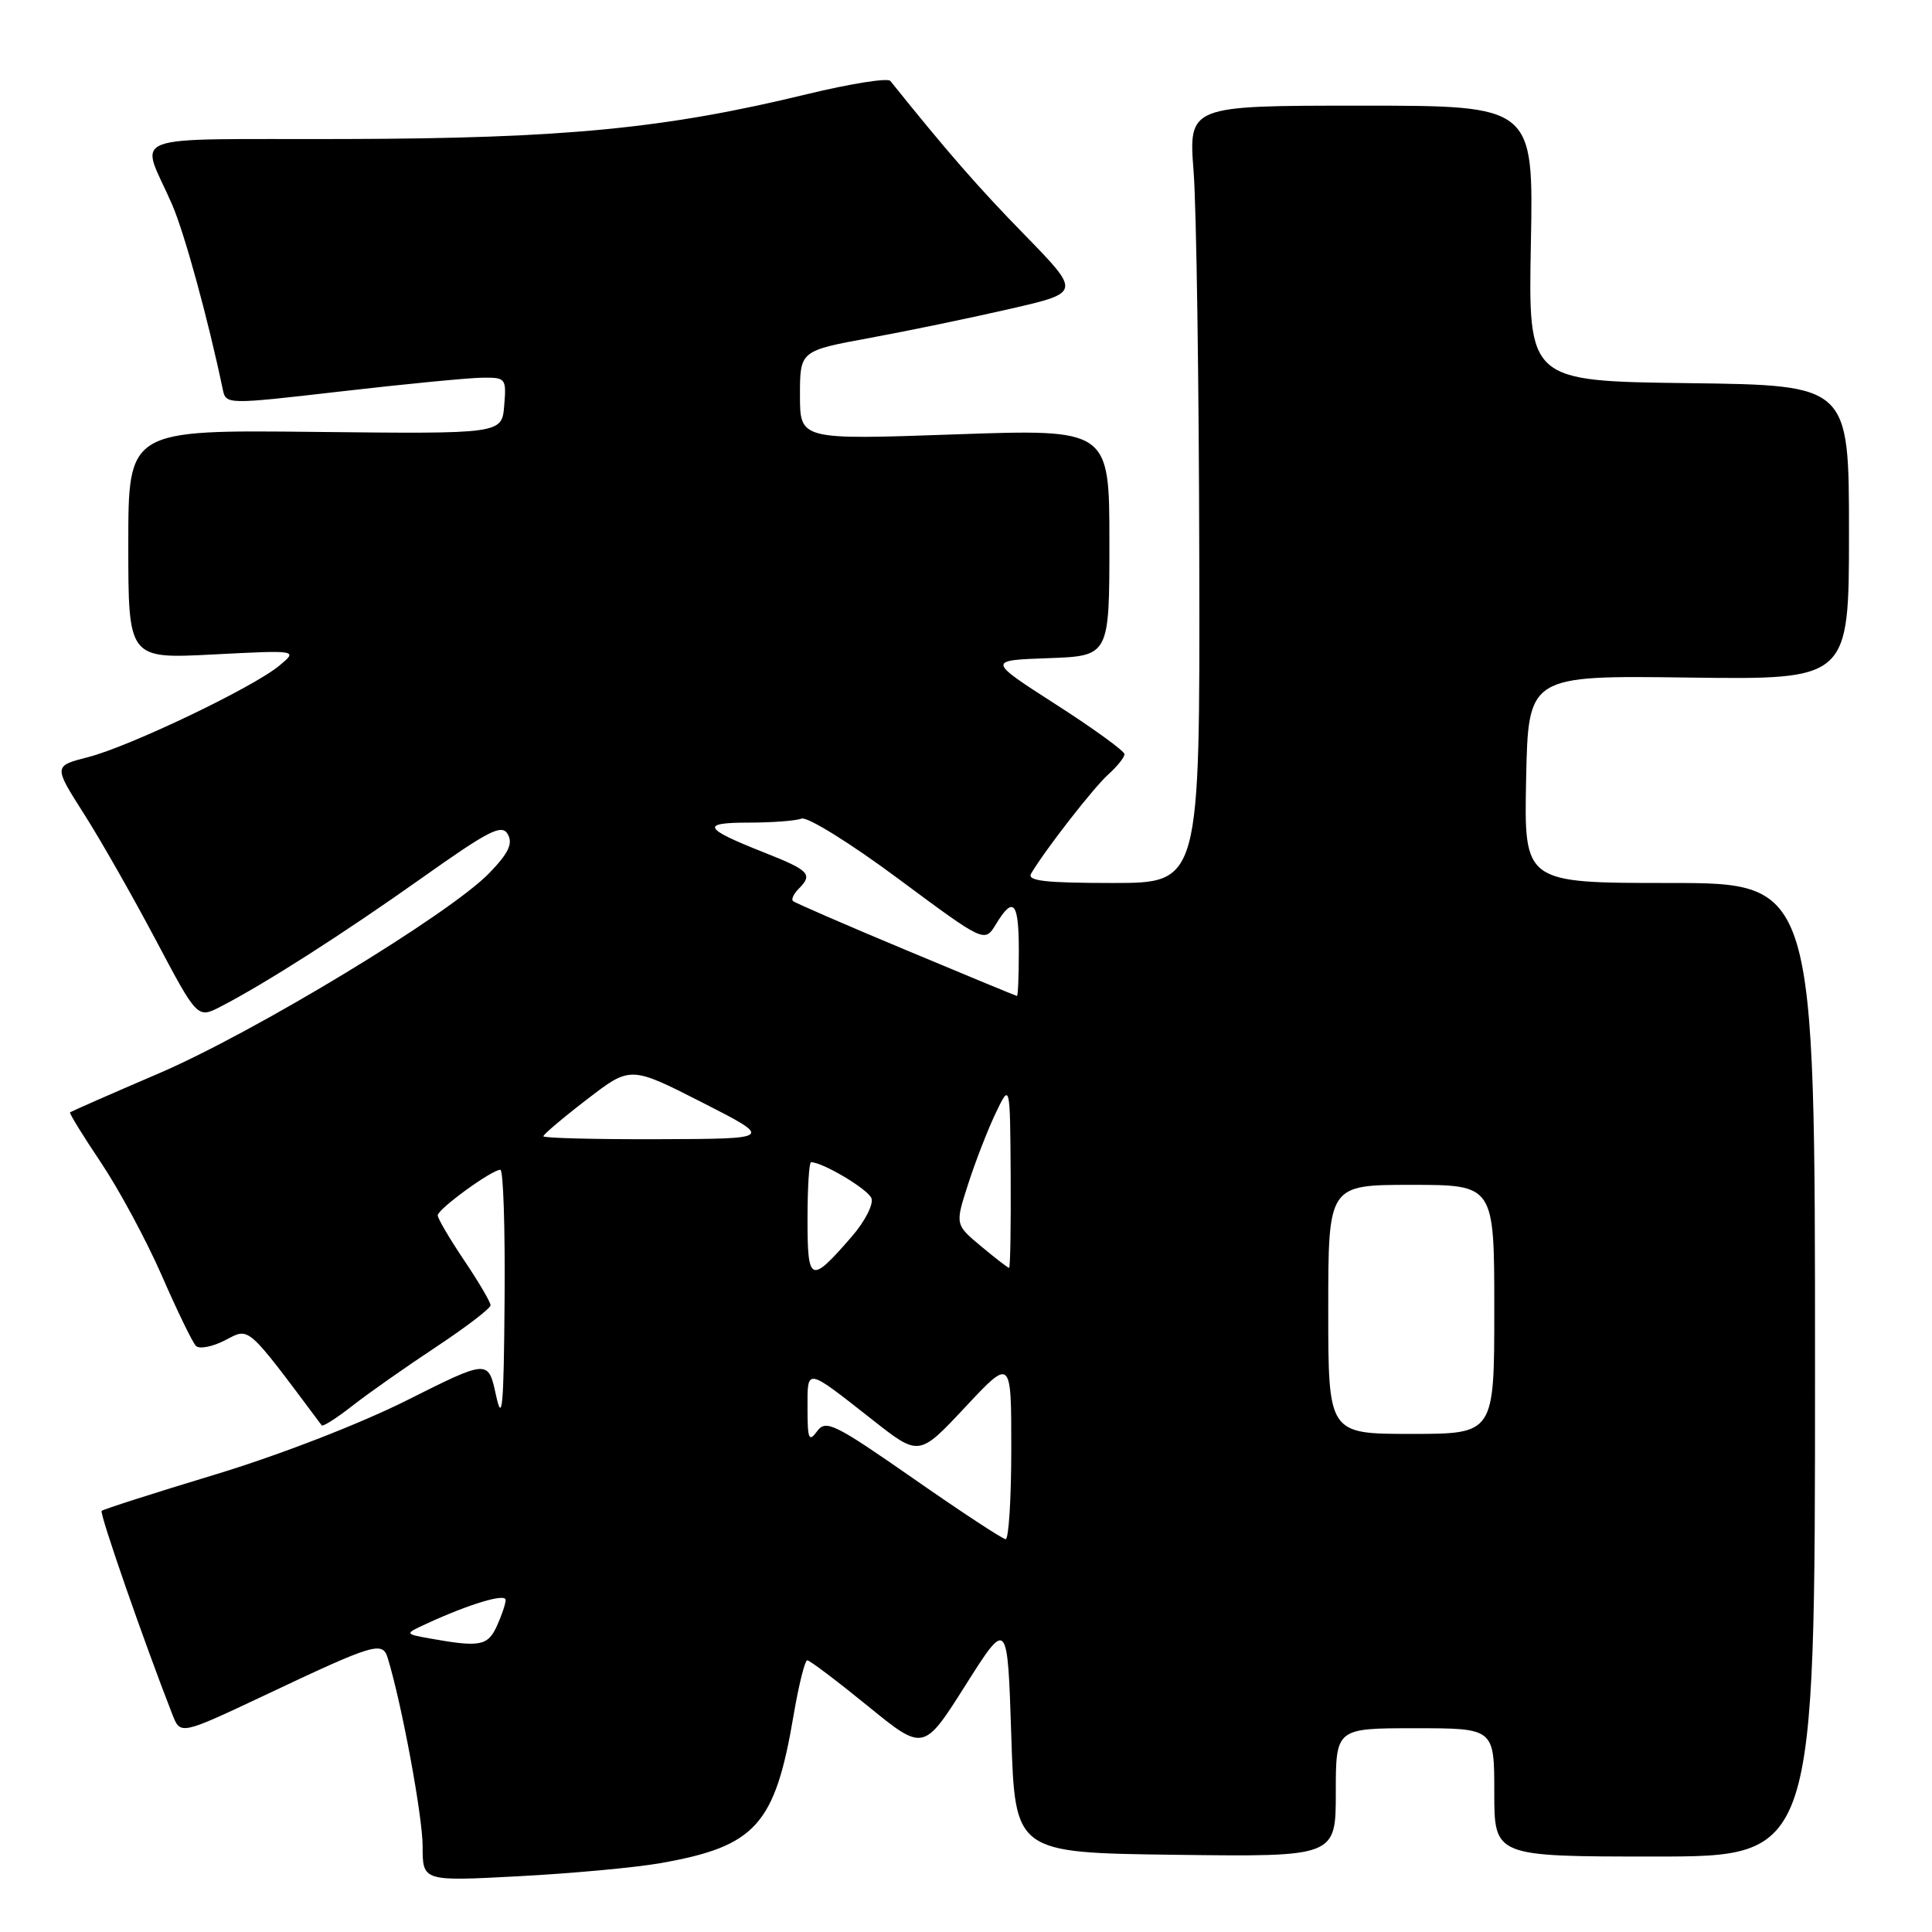 <?xml version="1.0" encoding="UTF-8" standalone="no"?>
<!DOCTYPE svg PUBLIC "-//W3C//DTD SVG 1.1//EN" "http://www.w3.org/Graphics/SVG/1.1/DTD/svg11.dtd" >
<svg xmlns="http://www.w3.org/2000/svg" xmlns:xlink="http://www.w3.org/1999/xlink" version="1.1" viewBox="0 0 256 256">
 <g >
 <path fill="currentColor"
d=" M 87.49 246.88 C 100.16 244.65 102.69 241.84 105.16 227.25 C 105.84 223.26 106.65 220.00 106.97 220.00 C 107.29 220.00 110.89 222.72 114.97 226.04 C 122.38 232.08 122.38 232.08 127.94 223.29 C 133.50 214.50 133.50 214.50 134.00 230.00 C 134.50 245.50 134.50 245.50 155.75 245.77 C 177.00 246.04 177.00 246.04 177.00 237.52 C 177.00 229.00 177.00 229.00 187.50 229.00 C 198.00 229.00 198.00 229.00 198.00 237.50 C 198.00 246.00 198.00 246.00 219.25 246.00 C 240.50 246.00 240.50 246.00 240.50 181.50 C 240.50 117.00 240.50 117.00 221.22 117.00 C 201.94 117.00 201.94 117.00 202.22 103.25 C 202.50 89.50 202.50 89.50 223.75 89.78 C 245.00 90.06 245.00 90.06 245.00 70.55 C 245.00 51.04 245.00 51.04 223.75 50.77 C 202.50 50.50 202.50 50.50 202.85 32.25 C 203.20 14.00 203.20 14.00 180.34 14.00 C 157.49 14.00 157.49 14.00 158.16 22.75 C 158.53 27.56 158.87 50.74 158.91 74.25 C 159.00 117.00 159.00 117.00 147.44 117.00 C 138.46 117.00 136.05 116.72 136.63 115.75 C 138.52 112.56 144.95 104.31 146.87 102.60 C 148.04 101.55 149.00 100.35 149.00 99.93 C 149.00 99.52 144.91 96.55 139.91 93.34 C 130.82 87.50 130.82 87.50 138.91 87.21 C 147.00 86.92 147.00 86.92 147.00 71.88 C 147.00 56.84 147.00 56.84 126.50 57.56 C 106.00 58.28 106.00 58.28 106.00 52.38 C 106.00 46.48 106.00 46.48 115.30 44.77 C 120.41 43.83 128.78 42.09 133.91 40.91 C 143.22 38.77 143.22 38.77 135.78 31.13 C 129.61 24.82 125.51 20.11 117.97 10.72 C 117.63 10.30 112.66 11.09 106.92 12.48 C 88.22 17.03 74.82 18.34 45.87 18.42 C 15.69 18.51 18.60 17.42 22.80 27.09 C 24.45 30.89 27.57 42.28 29.51 51.56 C 29.94 53.62 29.94 53.62 45.22 51.86 C 53.62 50.89 61.99 50.08 63.81 50.05 C 67.03 50.00 67.11 50.10 66.81 53.75 C 66.50 57.50 66.50 57.50 41.75 57.23 C 17.00 56.96 17.00 56.96 17.00 72.13 C 17.00 87.30 17.00 87.30 28.25 86.72 C 39.50 86.14 39.50 86.14 37.00 88.21 C 33.52 91.10 17.23 98.89 11.69 100.32 C 7.09 101.50 7.09 101.50 11.10 107.80 C 13.31 111.26 17.59 118.79 20.63 124.53 C 26.16 134.97 26.16 134.97 29.24 133.38 C 35.16 130.32 45.42 123.76 55.85 116.37 C 64.85 109.99 66.50 109.15 67.29 110.55 C 67.98 111.79 67.38 113.05 64.85 115.67 C 59.60 121.11 33.73 136.79 21.02 142.24 C 14.68 144.96 9.40 147.28 9.28 147.40 C 9.16 147.51 11.00 150.51 13.38 154.05 C 15.76 157.60 19.38 164.32 21.43 169.00 C 23.47 173.68 25.51 177.88 25.96 178.34 C 26.41 178.79 28.15 178.46 29.83 177.59 C 33.12 175.89 32.53 175.37 42.63 188.87 C 42.78 189.07 44.62 187.90 46.70 186.27 C 48.79 184.63 53.76 181.14 57.75 178.50 C 61.74 175.86 65.00 173.37 65.00 172.95 C 65.00 172.54 63.43 169.86 61.50 167.00 C 59.58 164.14 58.00 161.46 58.00 161.04 C 58.00 160.21 65.16 155.00 66.30 155.00 C 66.69 155.00 66.94 162.76 66.86 172.25 C 66.75 186.57 66.55 188.71 65.71 184.82 C 64.69 180.14 64.69 180.14 53.91 185.55 C 47.61 188.70 37.03 192.80 28.49 195.39 C 20.43 197.83 13.68 199.99 13.47 200.20 C 13.15 200.51 19.11 217.64 22.85 227.20 C 23.91 229.90 23.91 229.90 35.21 224.57 C 49.64 217.75 50.69 217.43 51.38 219.71 C 53.25 225.83 56.00 240.70 56.00 244.64 C 56.00 249.29 56.00 249.29 68.75 248.61 C 75.76 248.24 84.20 247.46 87.49 246.88 Z  M 57.04 217.12 C 53.58 216.50 53.58 216.50 56.54 215.14 C 62.18 212.54 67.00 211.09 67.00 212.00 C 67.00 212.50 66.48 214.05 65.84 215.45 C 64.64 218.09 63.60 218.29 57.04 217.12 Z  M 121.02 195.91 C 110.55 188.62 109.42 188.07 108.27 189.65 C 107.18 191.14 107.00 190.71 107.00 186.63 C 107.00 181.18 106.69 181.13 115.64 188.16 C 121.78 192.99 121.78 192.99 127.89 186.46 C 134.00 179.93 134.00 179.93 134.00 191.96 C 134.00 198.58 133.66 203.98 133.25 203.95 C 132.84 203.93 127.33 200.31 121.02 195.91 Z  M 176.00 173.50 C 176.00 157.00 176.00 157.00 187.00 157.00 C 198.00 157.00 198.00 157.00 198.00 173.50 C 198.00 190.00 198.00 190.00 187.00 190.00 C 176.00 190.00 176.00 190.00 176.00 173.50 Z  M 107.00 161.55 C 107.00 157.40 107.21 154.00 107.47 154.00 C 109.02 154.00 115.00 157.57 115.47 158.77 C 115.77 159.57 114.61 161.84 112.86 163.86 C 107.38 170.17 107.00 170.02 107.00 161.55 Z  M 129.99 165.13 C 126.55 162.26 126.55 162.26 128.29 156.88 C 129.24 153.92 130.88 149.70 131.93 147.50 C 133.84 143.50 133.84 143.50 133.92 155.75 C 133.96 162.49 133.87 168.00 133.71 168.00 C 133.55 168.00 131.88 166.71 129.99 165.13 Z  M 72.00 150.56 C 72.00 150.32 74.59 148.12 77.77 145.68 C 83.53 141.24 83.53 141.24 93.02 146.07 C 102.50 150.90 102.50 150.90 87.25 150.95 C 78.86 150.98 72.00 150.80 72.00 150.56 Z  M 120.00 125.87 C 112.03 122.54 105.31 119.62 105.07 119.39 C 104.83 119.16 105.17 118.43 105.82 117.78 C 107.75 115.85 107.27 115.34 101.25 112.96 C 93.16 109.76 92.77 109.00 99.22 109.00 C 102.31 109.00 105.46 108.76 106.21 108.47 C 106.97 108.18 112.71 111.74 119.03 116.44 C 130.47 124.93 130.47 124.93 131.97 122.46 C 134.28 118.65 135.00 119.49 135.00 126.00 C 135.00 129.30 134.89 131.99 134.75 131.97 C 134.61 131.95 127.97 129.21 120.00 125.87 Z "/>
</g>
</svg>